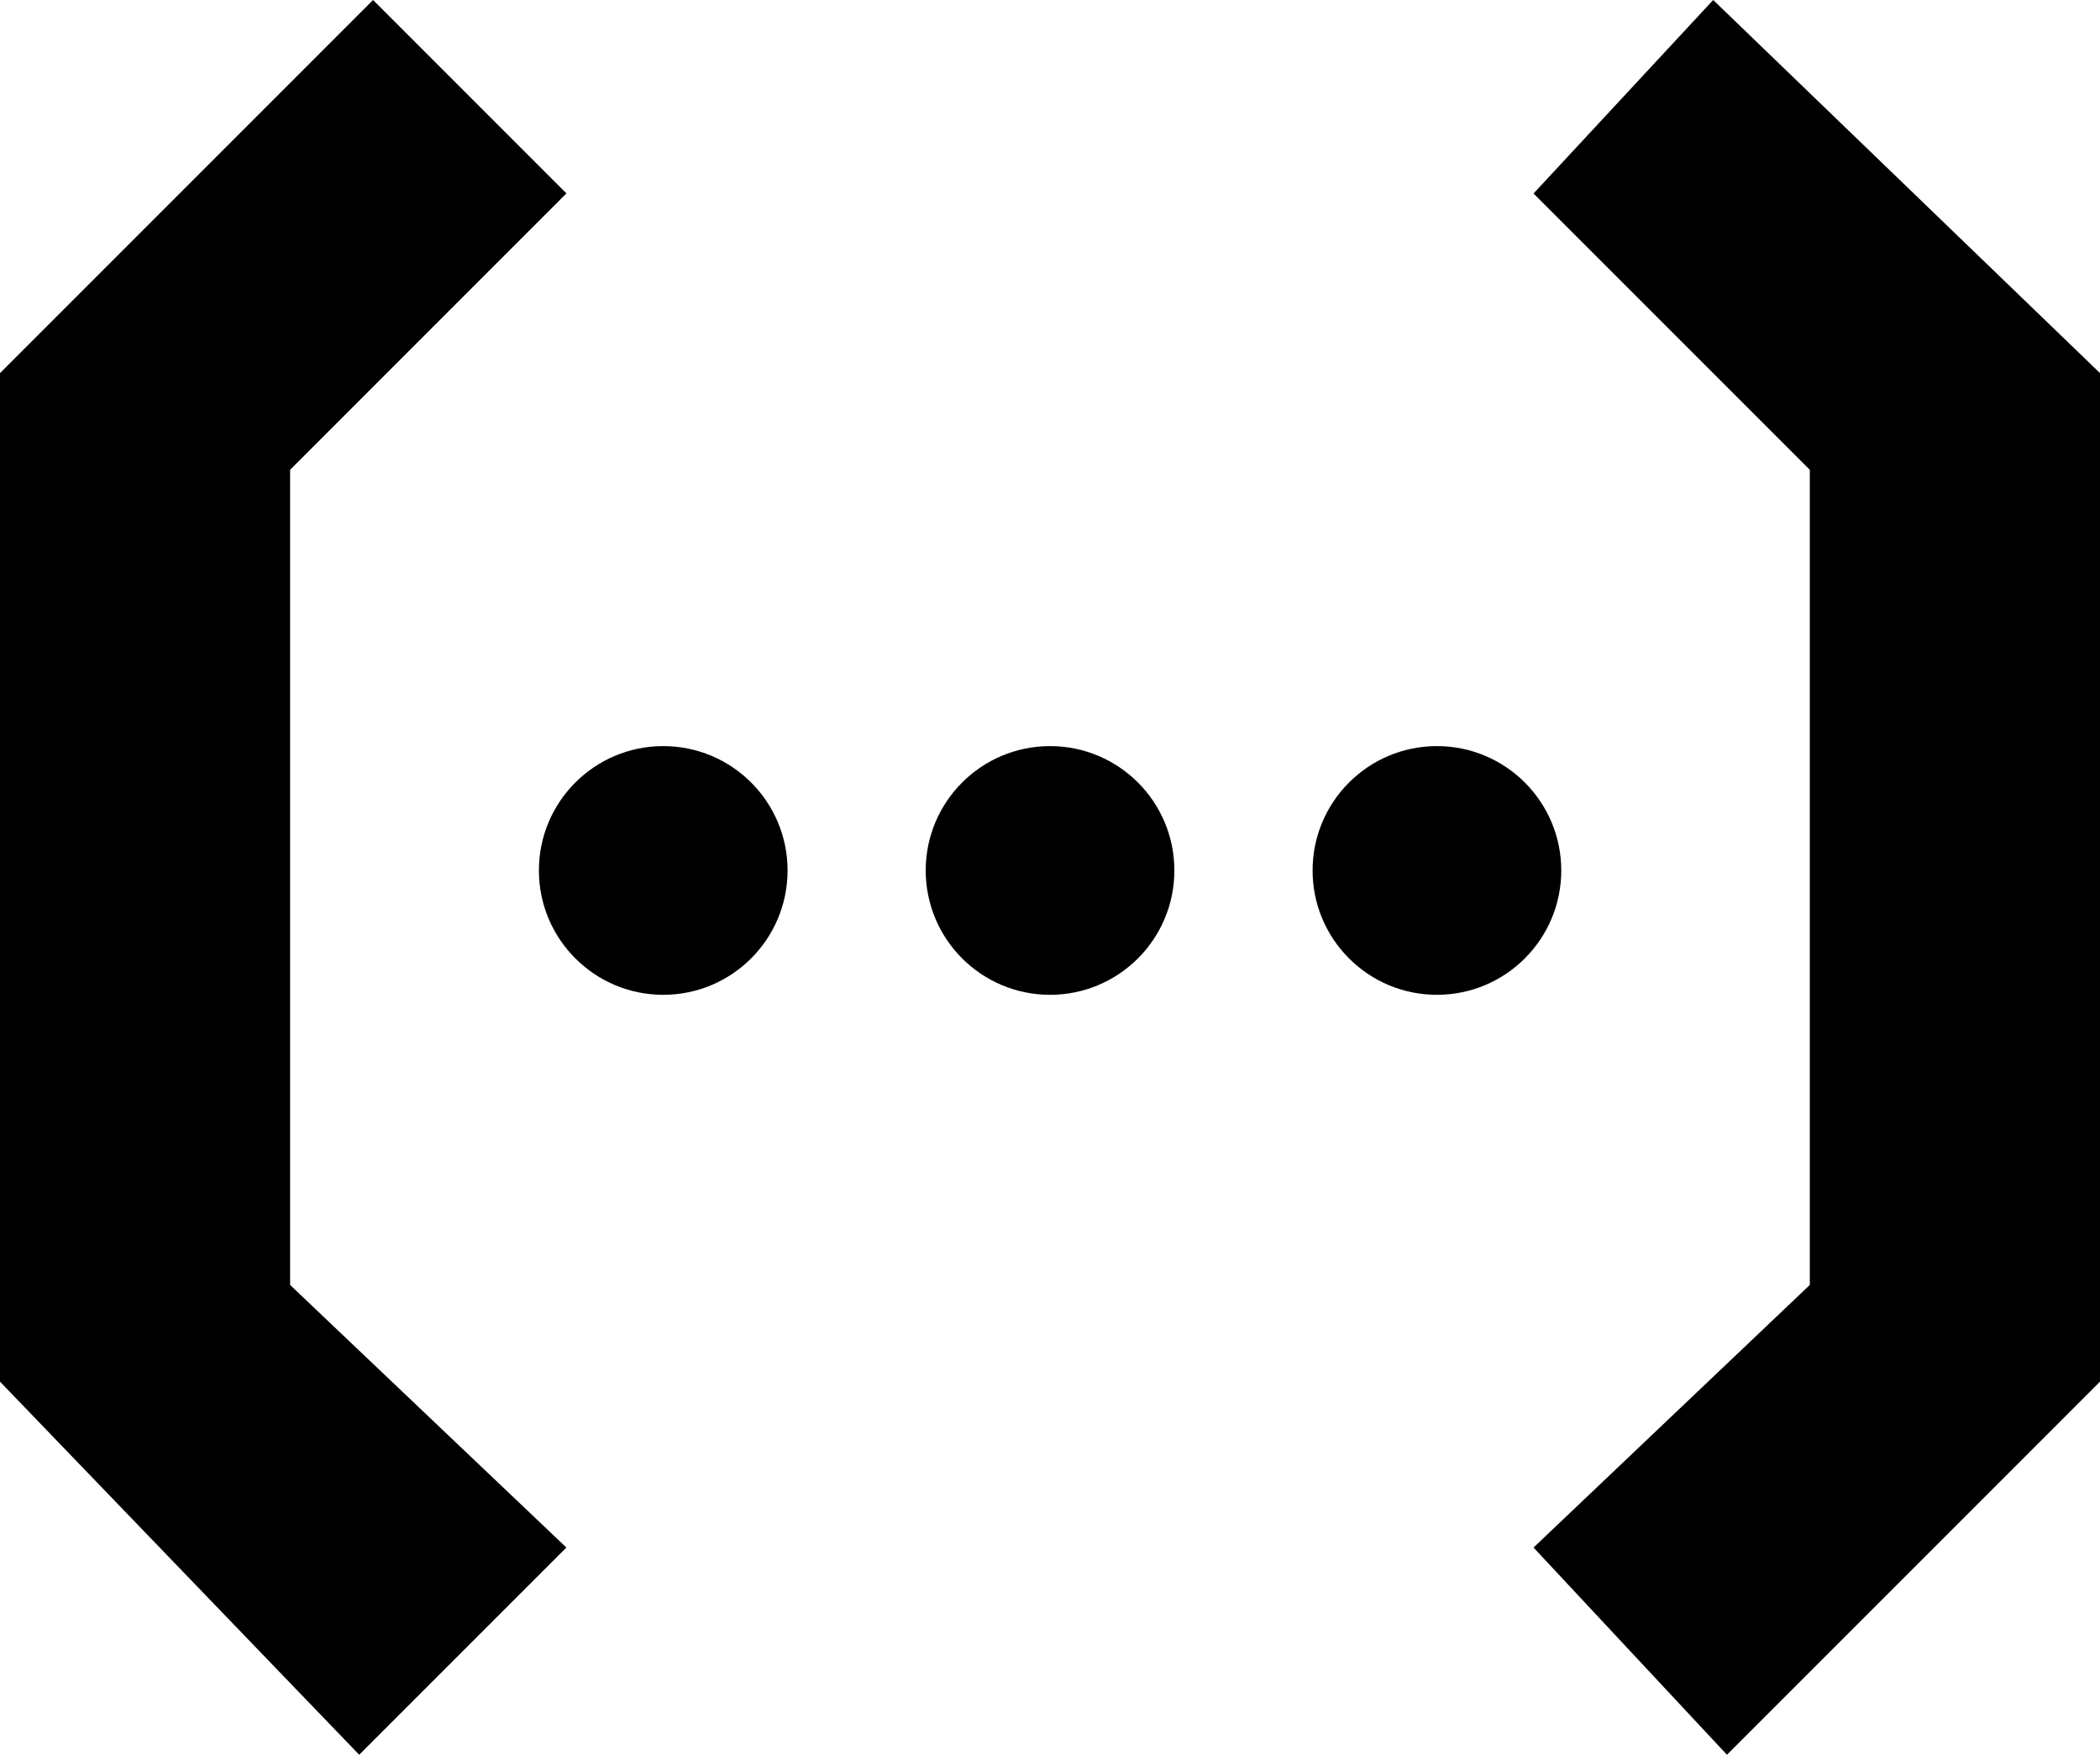 <?xml version="1.0" encoding="UTF-8"?><svg id="a" xmlns="http://www.w3.org/2000/svg" viewBox="0 0 499.1 416.99"><defs><style>.b{fill-rule:evenodd;}</style></defs><path class="b" d="M134.63,45.97L88.66,0,0,88.66v239.67l85.37,88.66,49.24-49.24-65.66-62.4V111.64L134.61,45.97h.02Z"/><circle cx="157.63" cy="206.85" r="29.55"/><circle cx="249.56" cy="206.85" r="29.55"/><circle cx="341.51" cy="206.85" r="29.55"/><path class="b" d="M364.48,45.97L407.17,0l91.93,88.66v239.67l-88.66,88.66-45.97-49.24,65.66-62.4V111.64l-65.66-65.66h.02Z"/></svg>